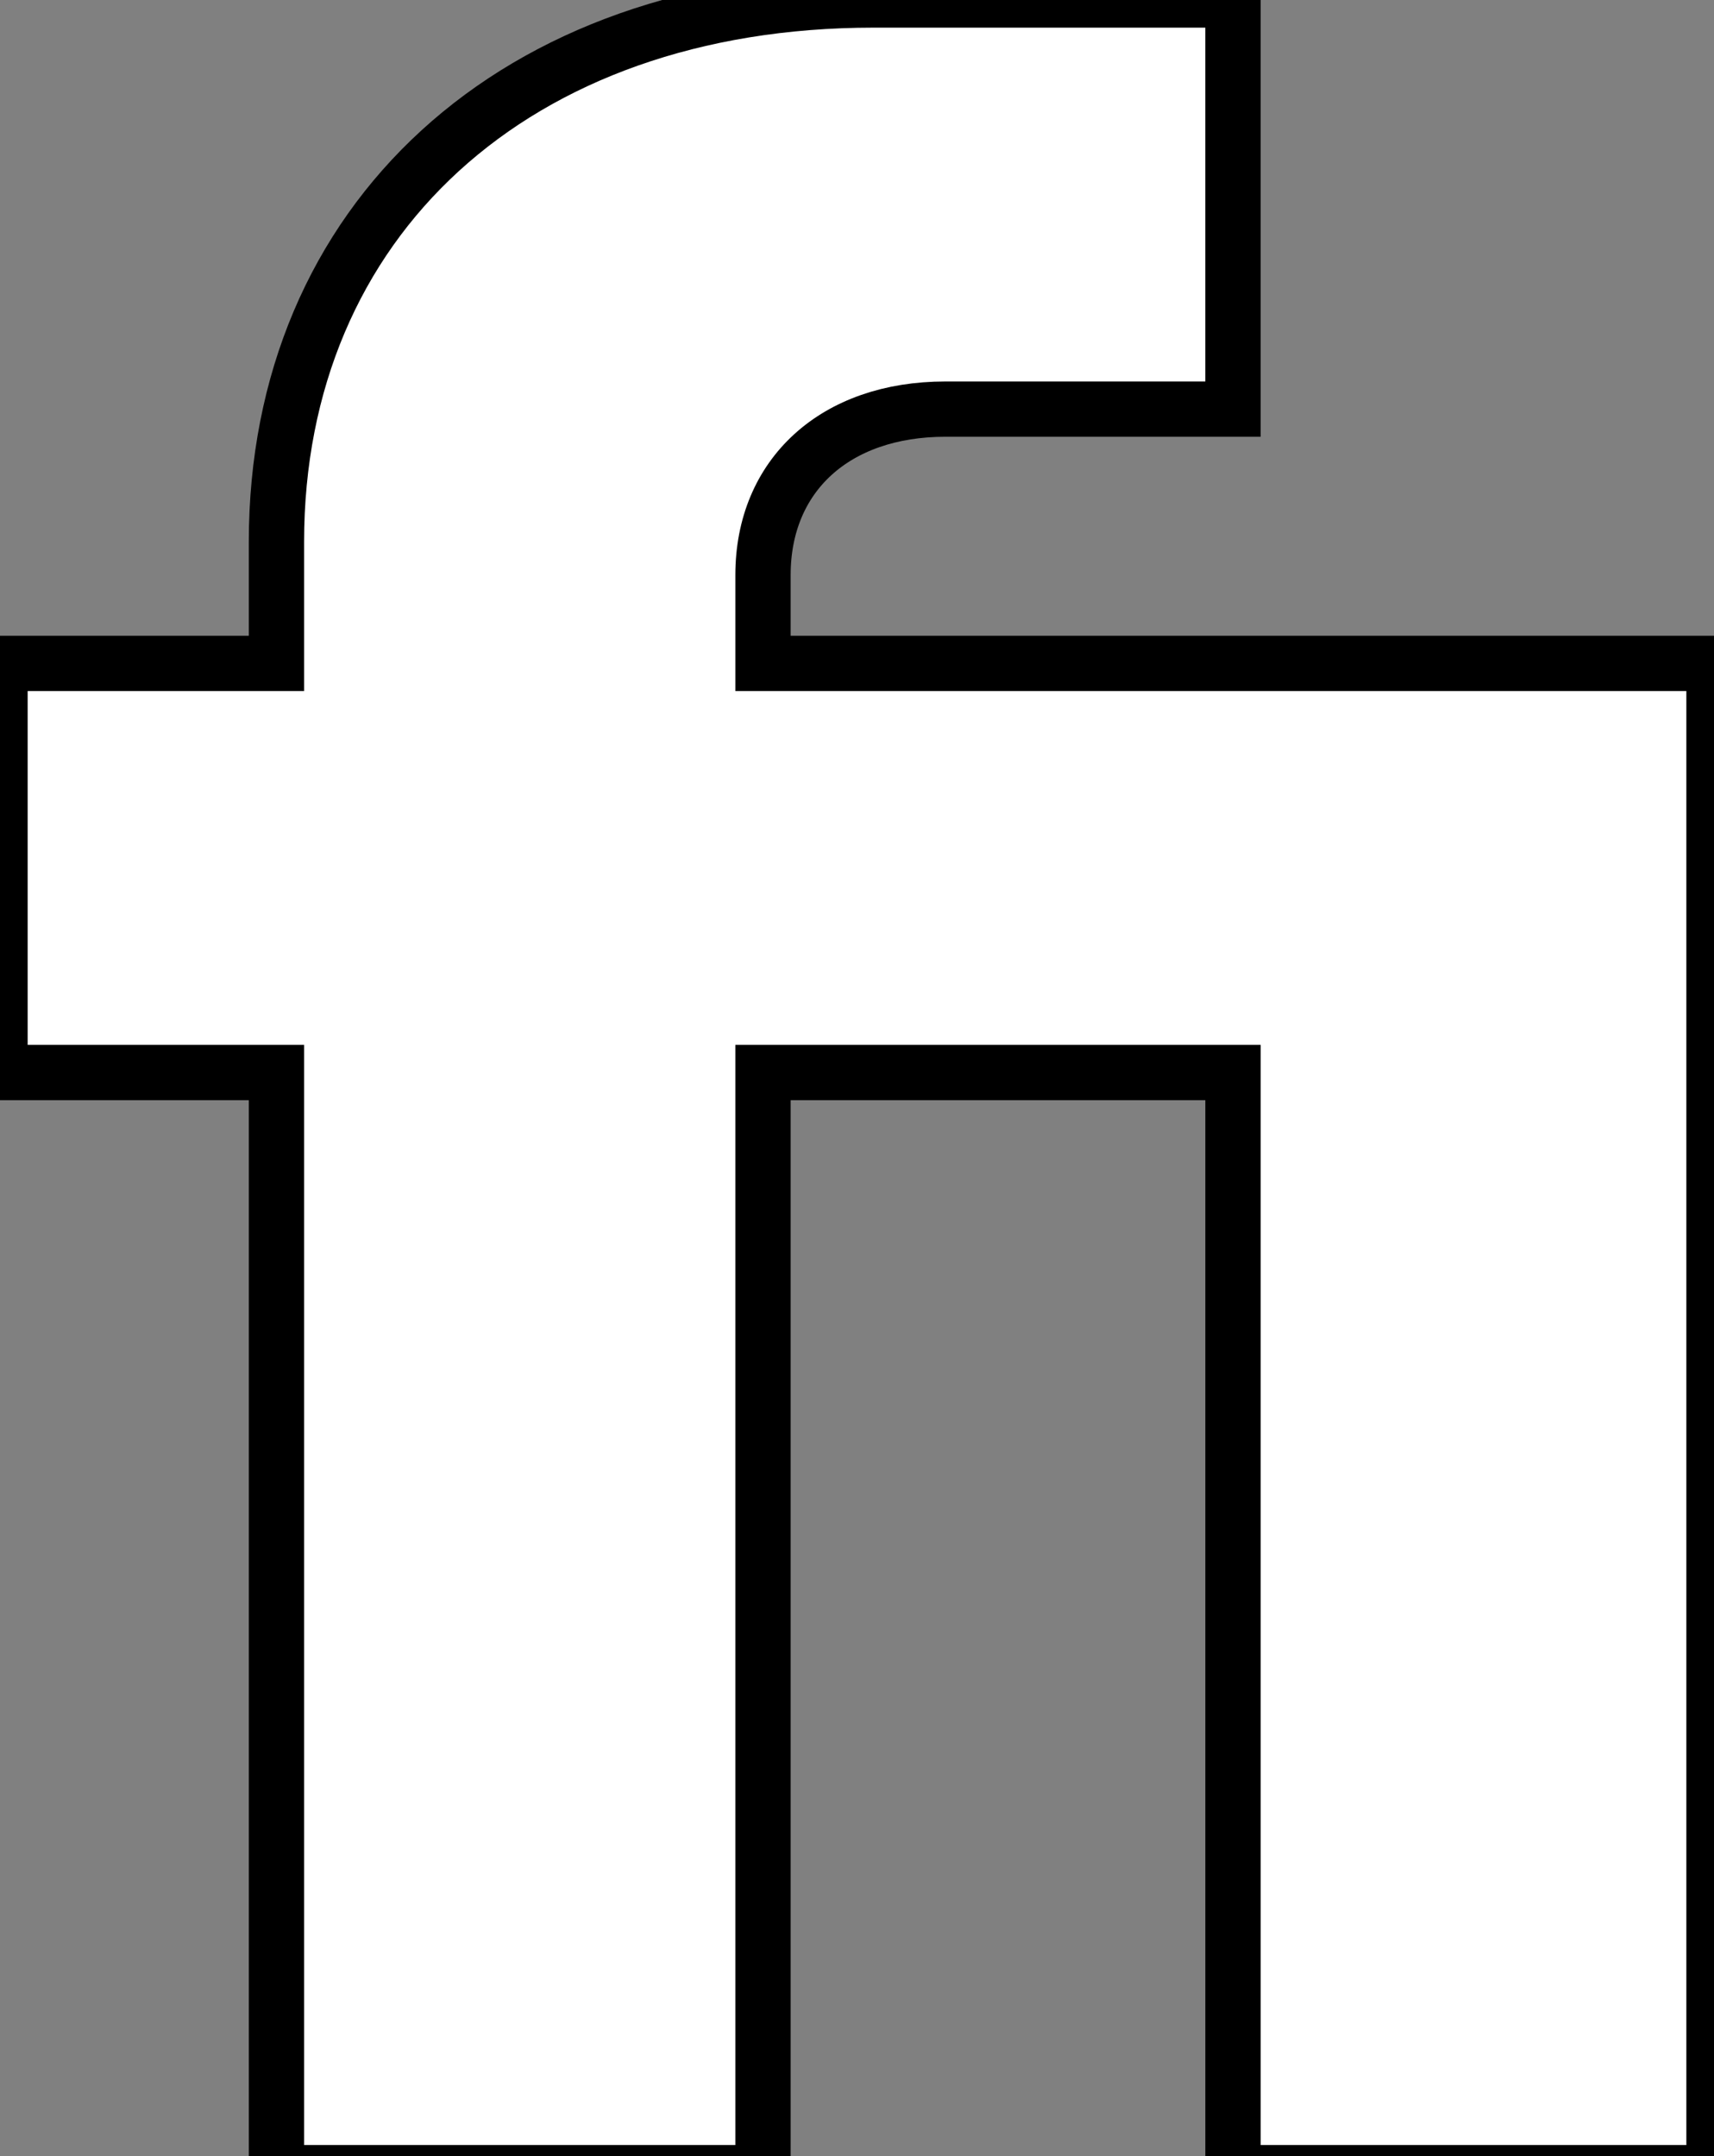 <svg width="31" height="39" xmlns="http://www.w3.org/2000/svg"><rect width="100%" height="100%" fill="#808080" stroke="none"/><path stroke="null" fill="#fff" d="M116.4 19.4zM5 39.3h8.8V19.4h8.5v19.9H31V12H13.8v-1.6c0-1.8 1.3-3 3.3-3h5.2V0h-6.5C9.3 0 5 4 5 9.8V12H0v7.4h5v19.9z"/></svg>
